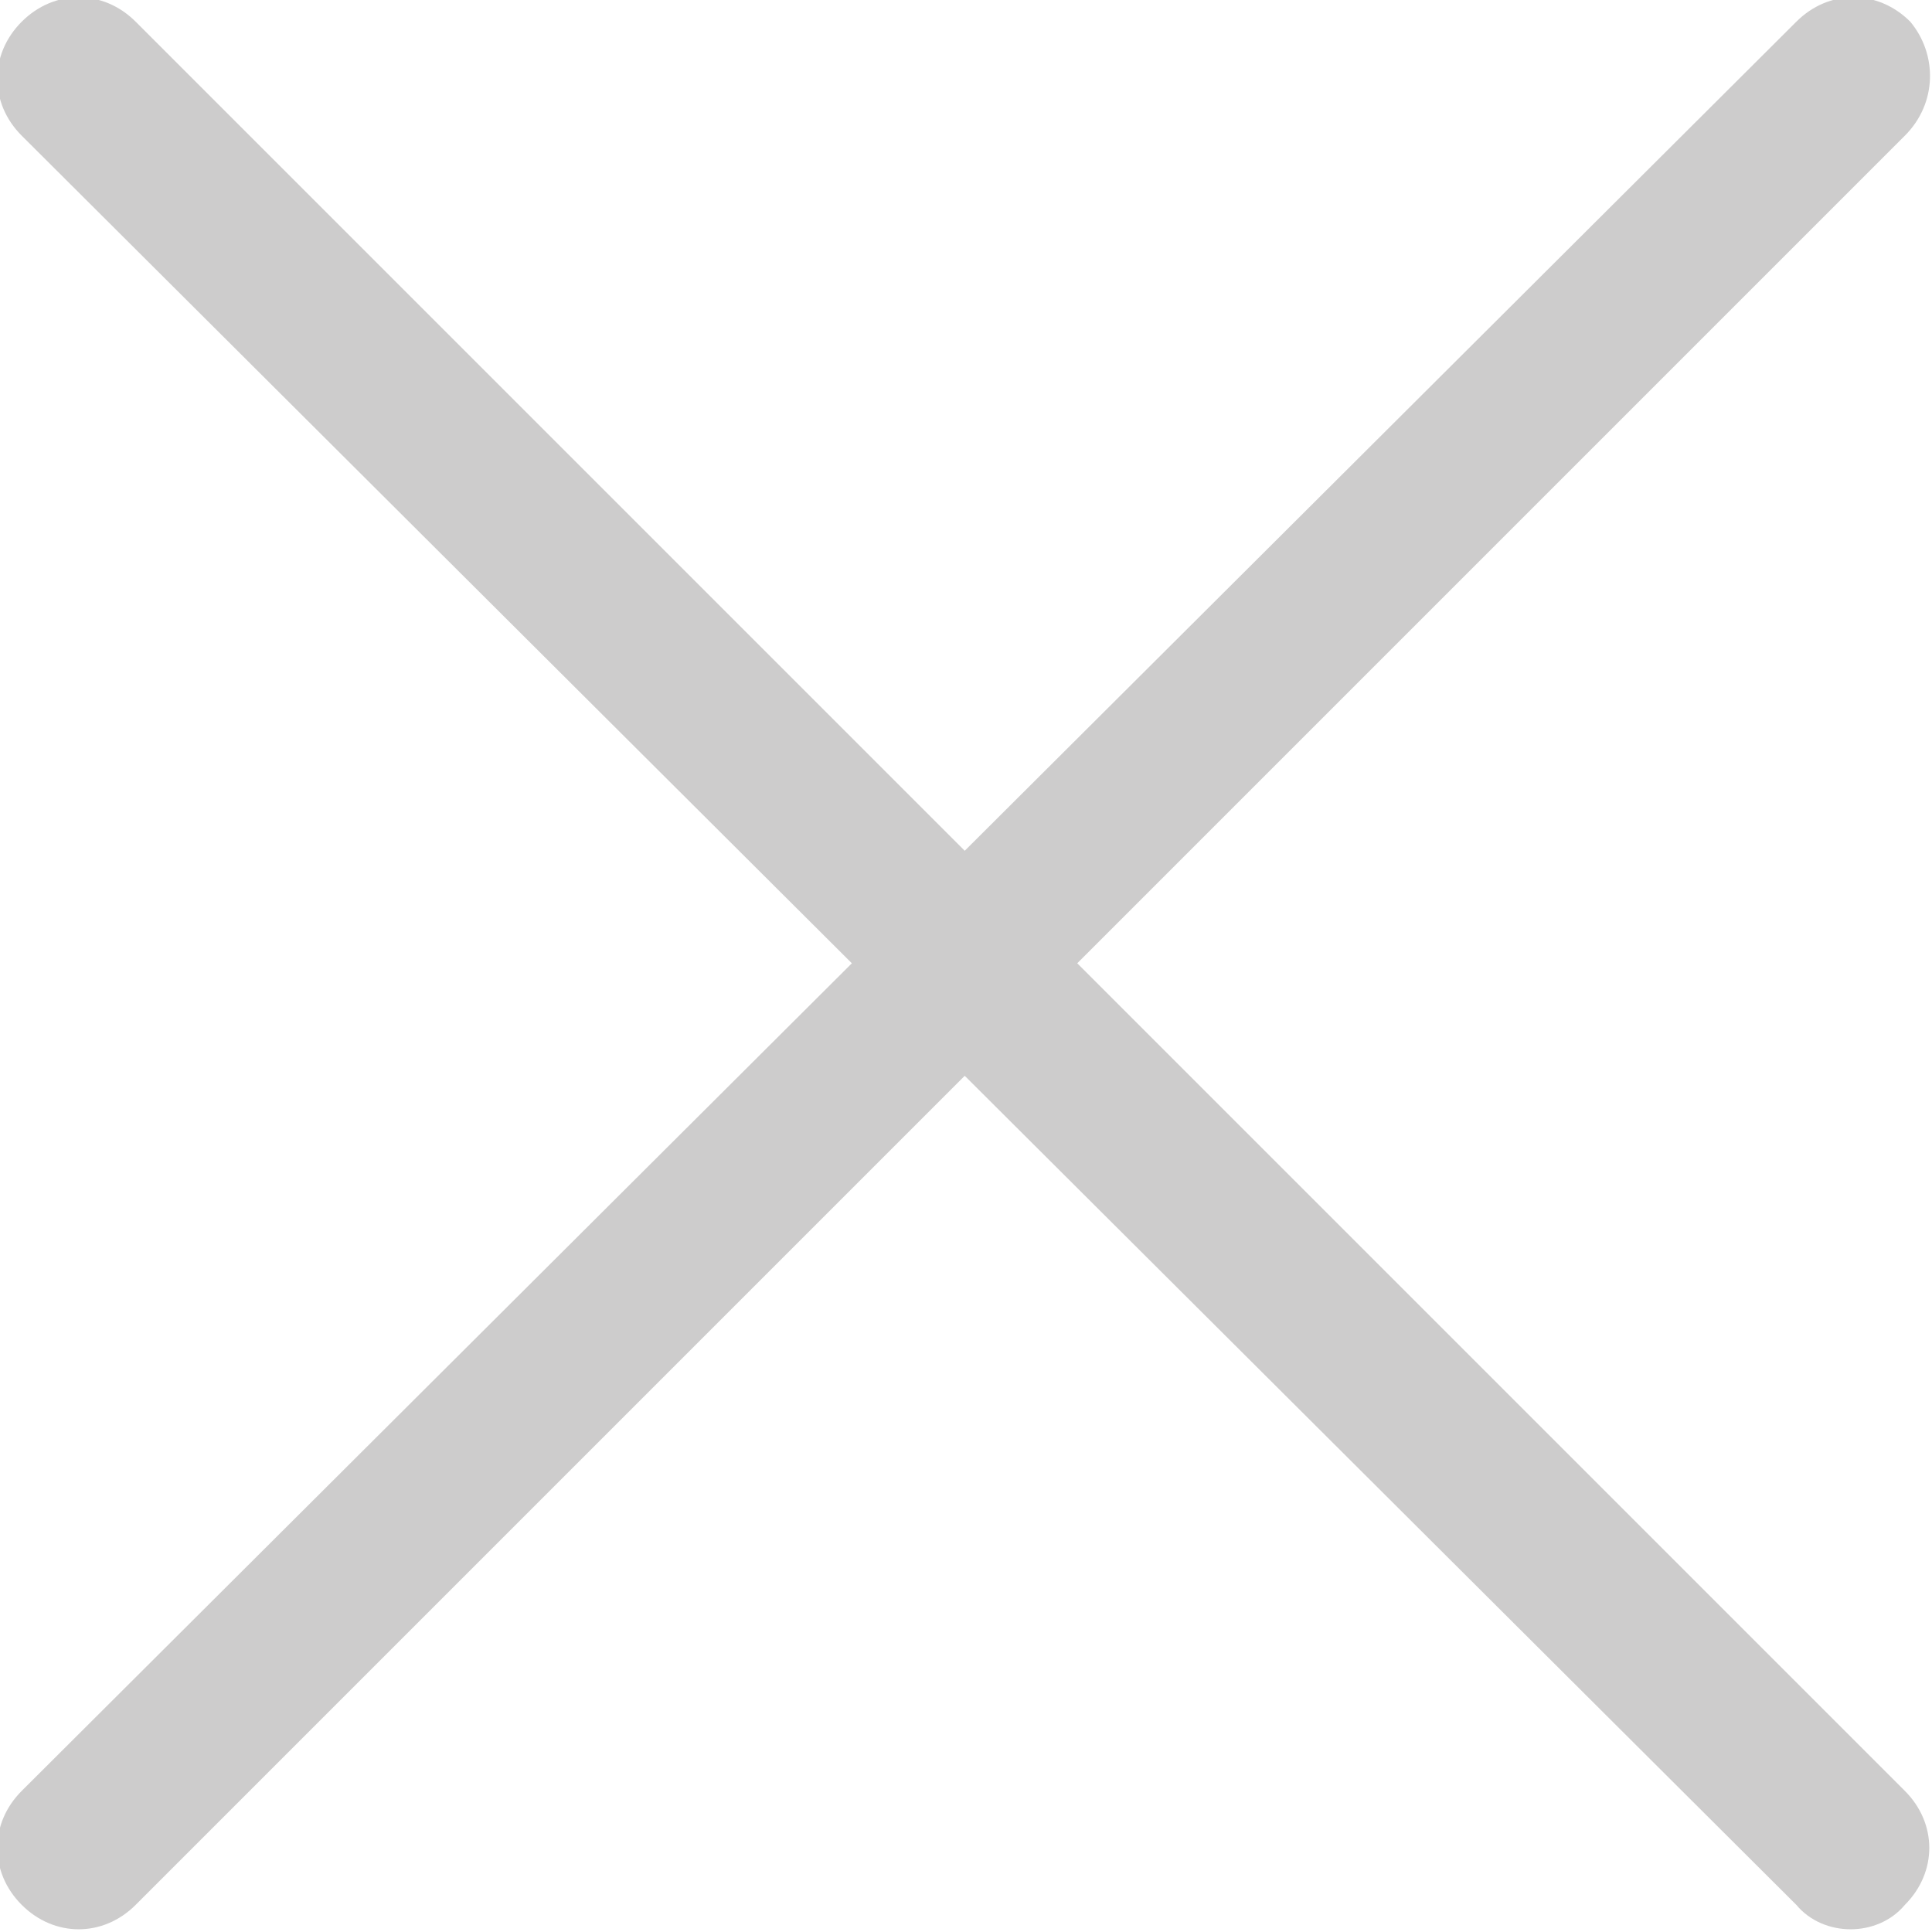 <?xml version="1.0" encoding="utf-8"?>
<!-- Generator: Adobe Illustrator 18.1.0, SVG Export Plug-In . SVG Version: 6.00 Build 0)  -->
<svg version="1.1" id="Layer_1" xmlns="http://www.w3.org/2000/svg" xmlns:xlink="http://www.w3.org/1999/xlink" x="0px" y="0px"
	 viewBox="0 0 35.6 35.6" enable-background="new 0 0 35.6 35.6" xml:space="preserve">
<g>
	<path fill="#CDCCCC" d="M35.1,2.5L2.5,35.1c-0.6,0.6-1.5,0.6-2.1,0h0c-0.6-0.6-0.6-1.5,0-2.1L33.1,0.4c0.6-0.6,1.5-0.6,2.1,0l0,0
		C35.7,1,35.7,1.9,35.1,2.5z"/>
	<path fill="#CDCCCC" d="M33.1,35.1L0.4,2.5c-0.6-0.6-0.6-1.5,0-2.1l0,0c0.6-0.6,1.5-0.6,2.1,0l32.6,32.6c0.6,0.6,0.6,1.5,0,2.1h0
		C34.6,35.7,33.6,35.7,33.1,35.1z"/>
</g>
</svg>
